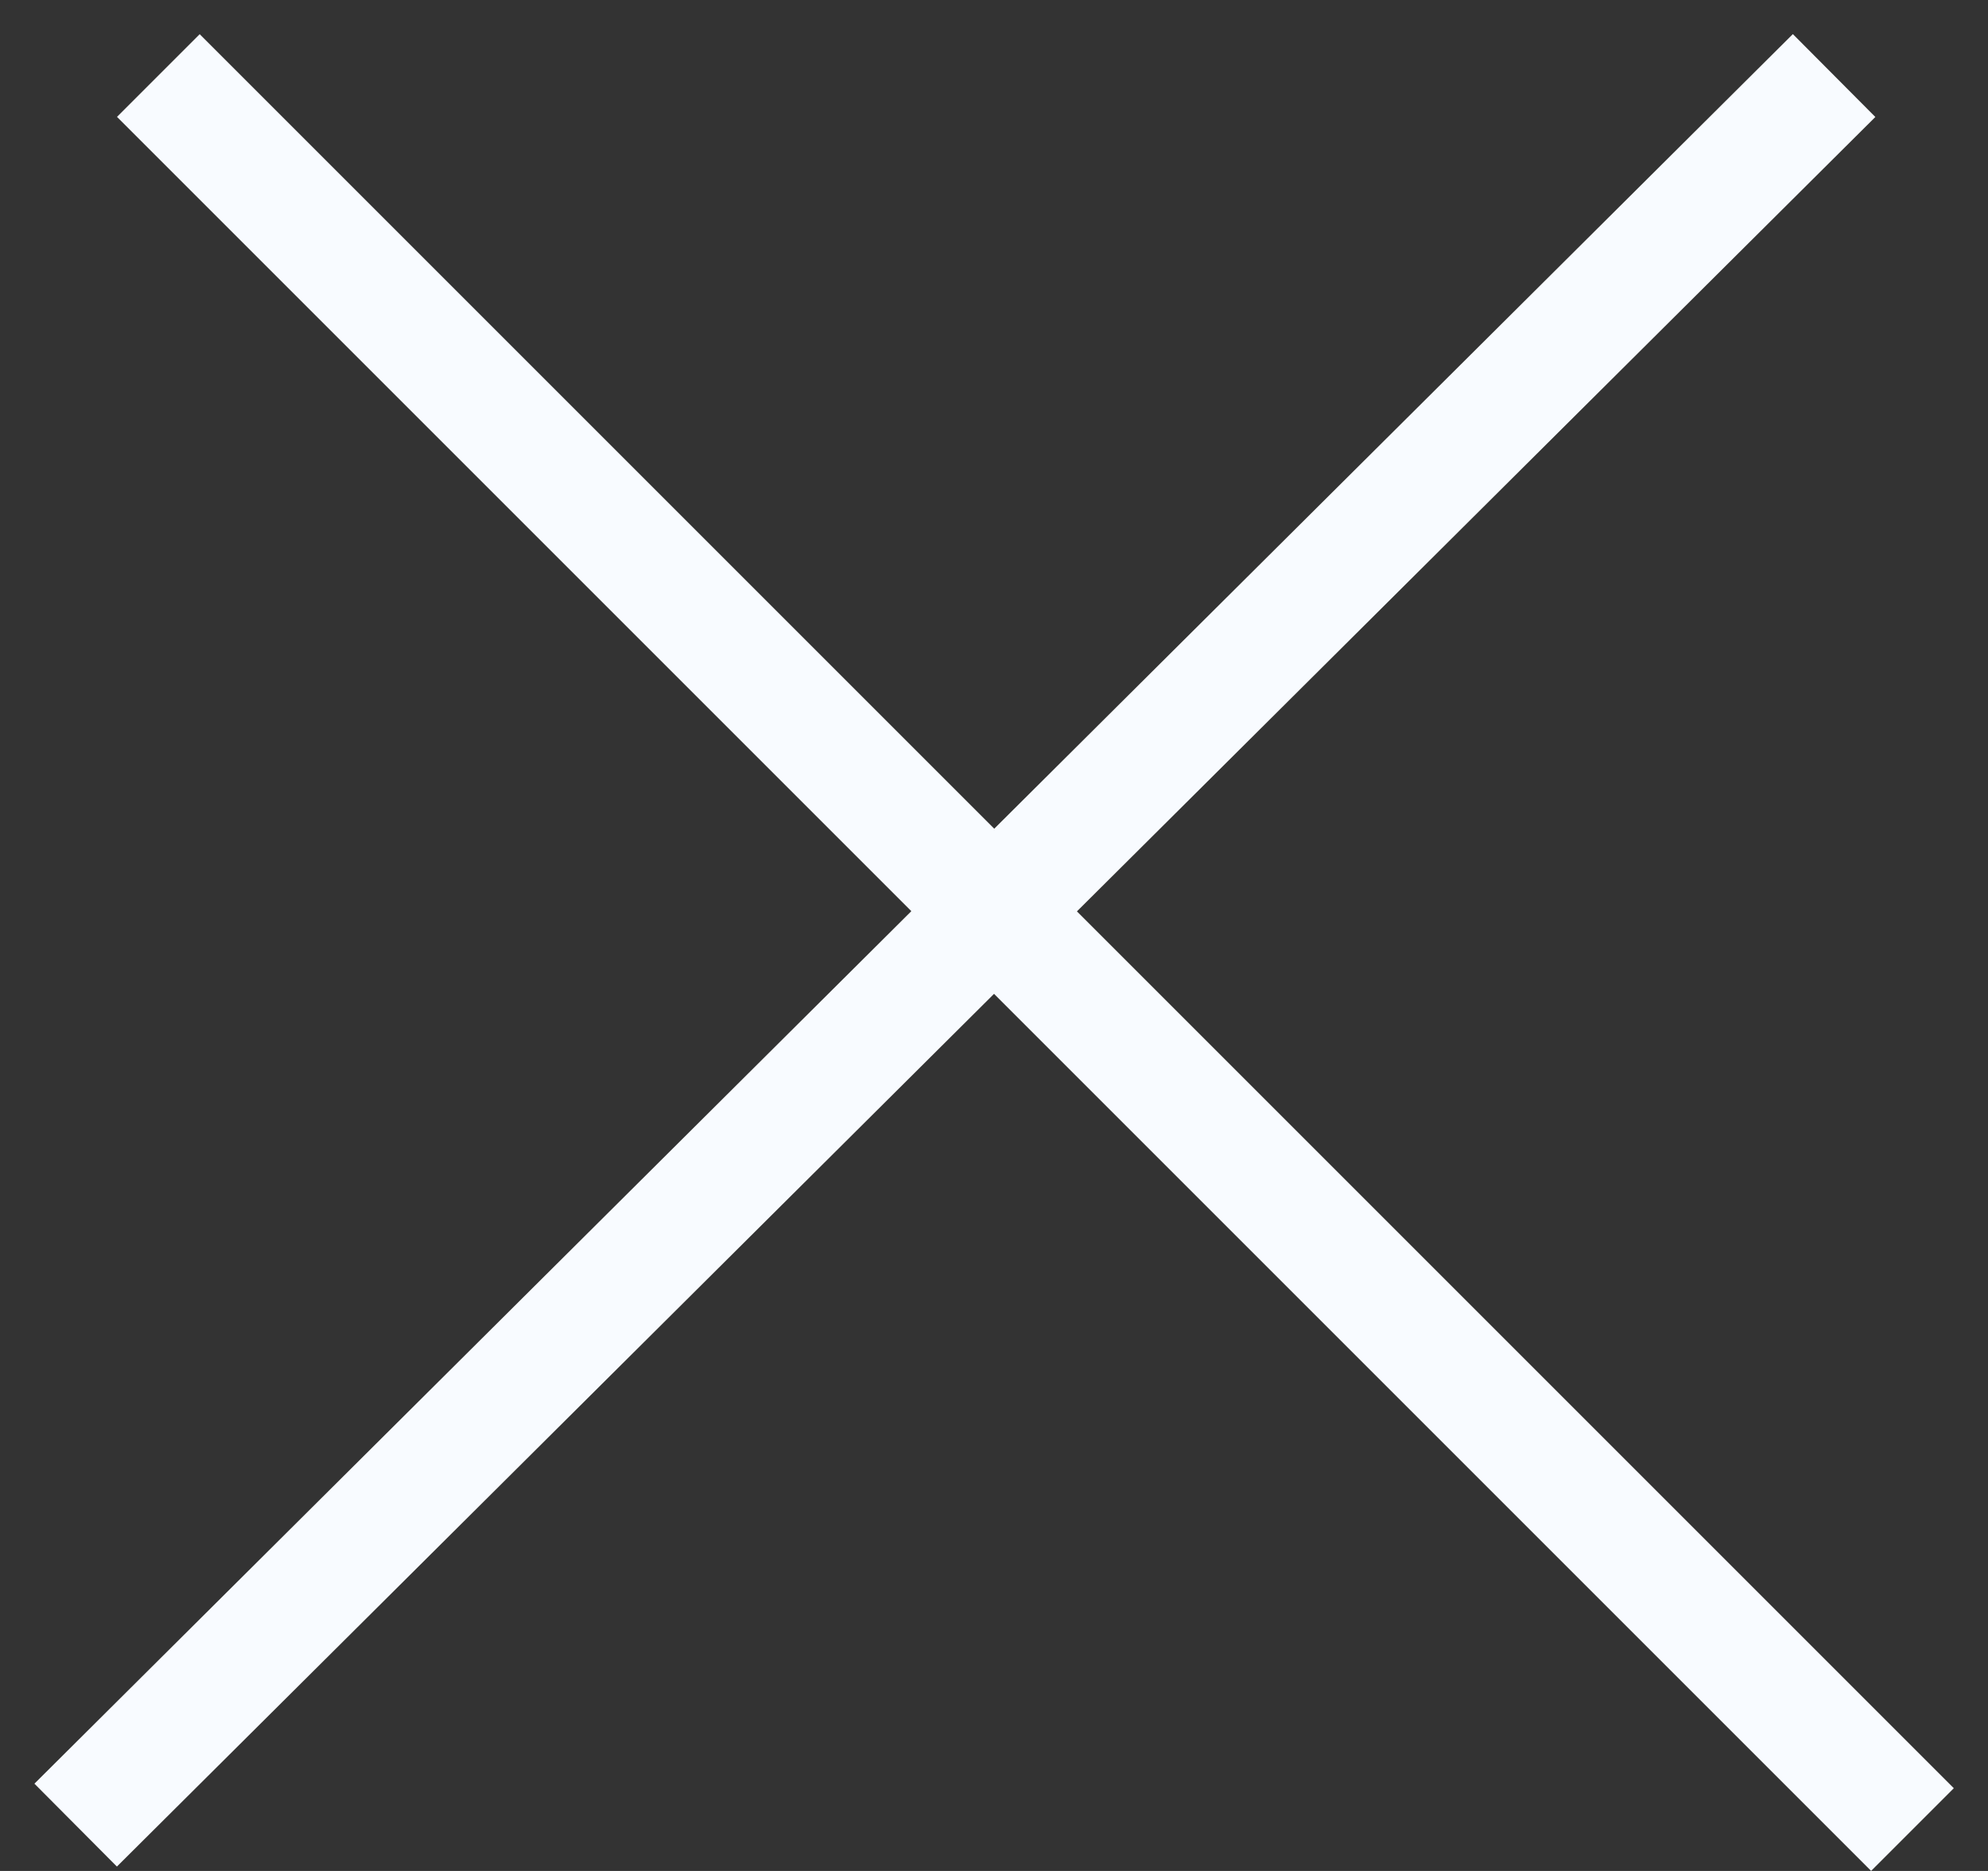 <svg width="17" height="16" fill="none" xmlns="http://www.w3.org/2000/svg"><rect width="100%" height="100%" fill="#333333" stroke="none"/><path stroke="#F8FBFF" d="m1.354.646 15 15M.647 15.608 15.684.646"/></svg>